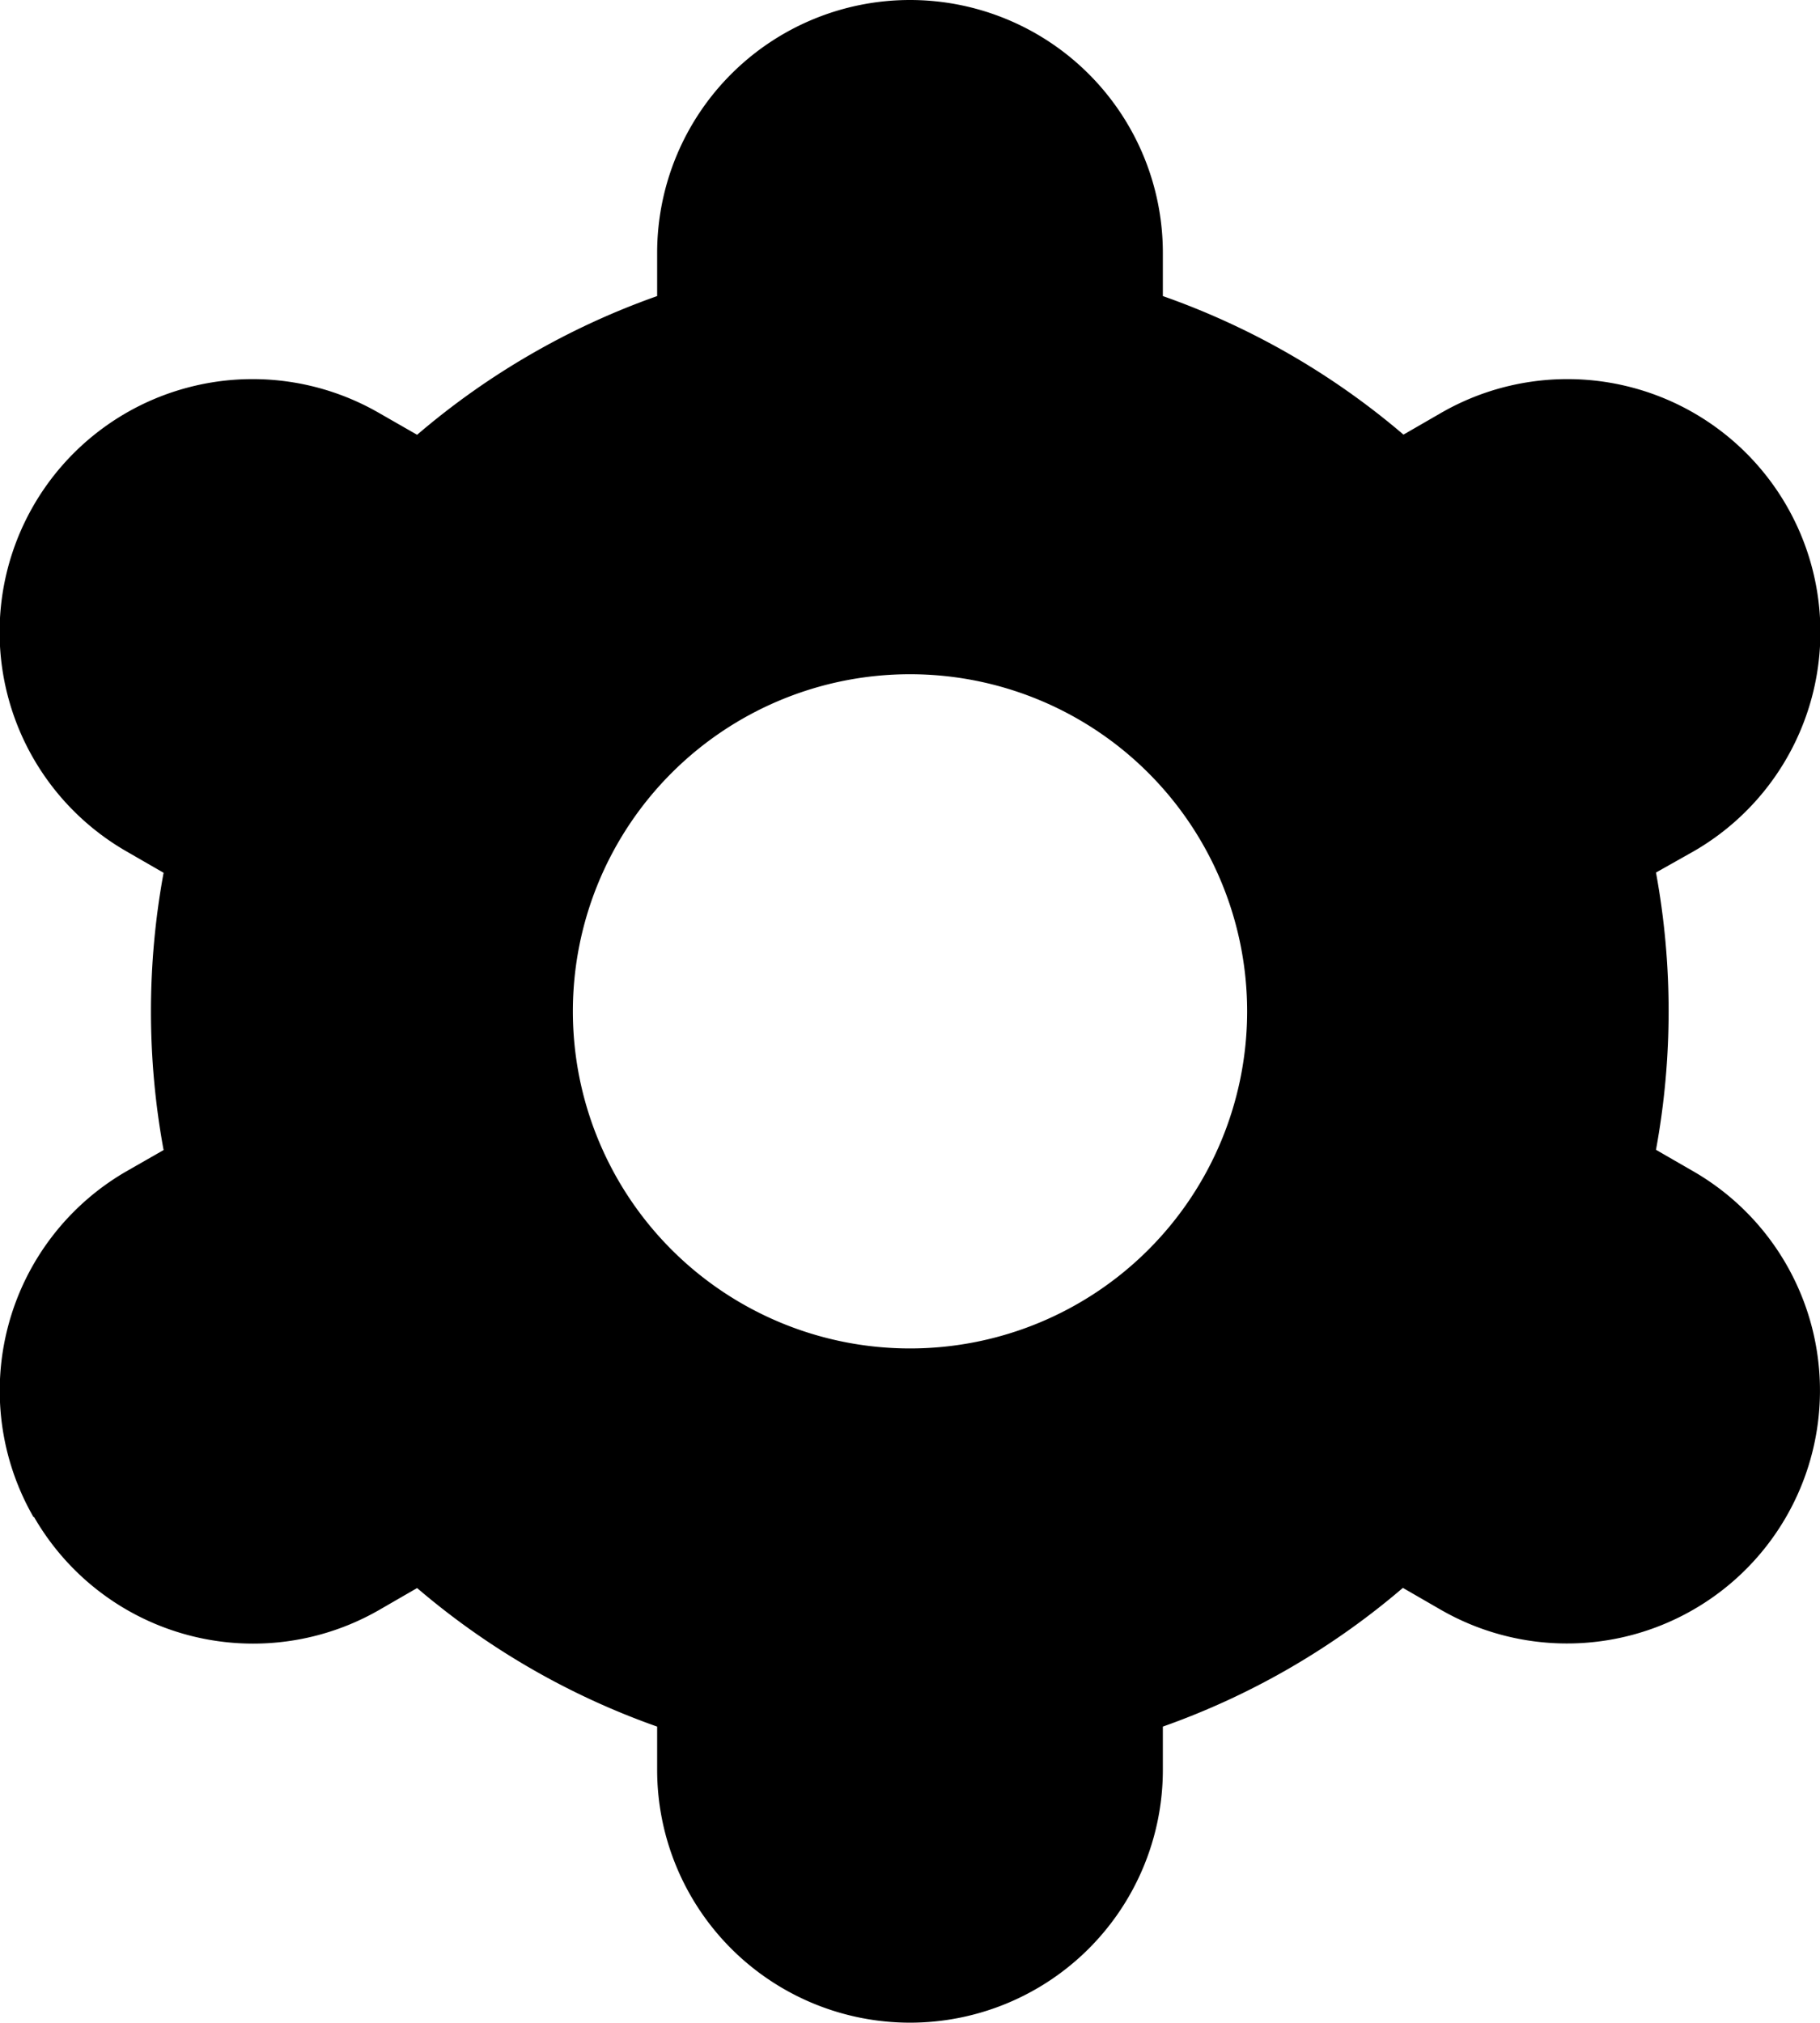 <svg xmlns="http://www.w3.org/2000/svg" width="21.594" height="24" viewBox="0 0 21.594 24">
  <path id="fi-sr-settings" d="M1.607,18a3,3,0,0,0,4.1,1.1l.445-.257A8.977,8.977,0,0,0,9,20.487V21a3,3,0,0,0,6,0v-.513a8.977,8.977,0,0,0,2.848-1.646l.447.258a3,3,0,1,0,3-5.2l-.444-.256a9.1,9.1,0,0,0,0-3.29L21.3,10.1a3,3,0,1,0-3-5.2l-.445.257A8.977,8.977,0,0,0,15,3.513V3A3,3,0,1,0,9,3v.513A8.977,8.977,0,0,0,6.152,5.159L5.7,4.9a3,3,0,1,0-3,5.2l.444.256a9.1,9.1,0,0,0,0,3.29L2.7,13.9a3.006,3.006,0,0,0-1.1,4.1ZM12,8a4,4,0,1,1-4,4,4,4,0,0,1,4-4Z" transform="translate(-1.203)"/>
</svg>
